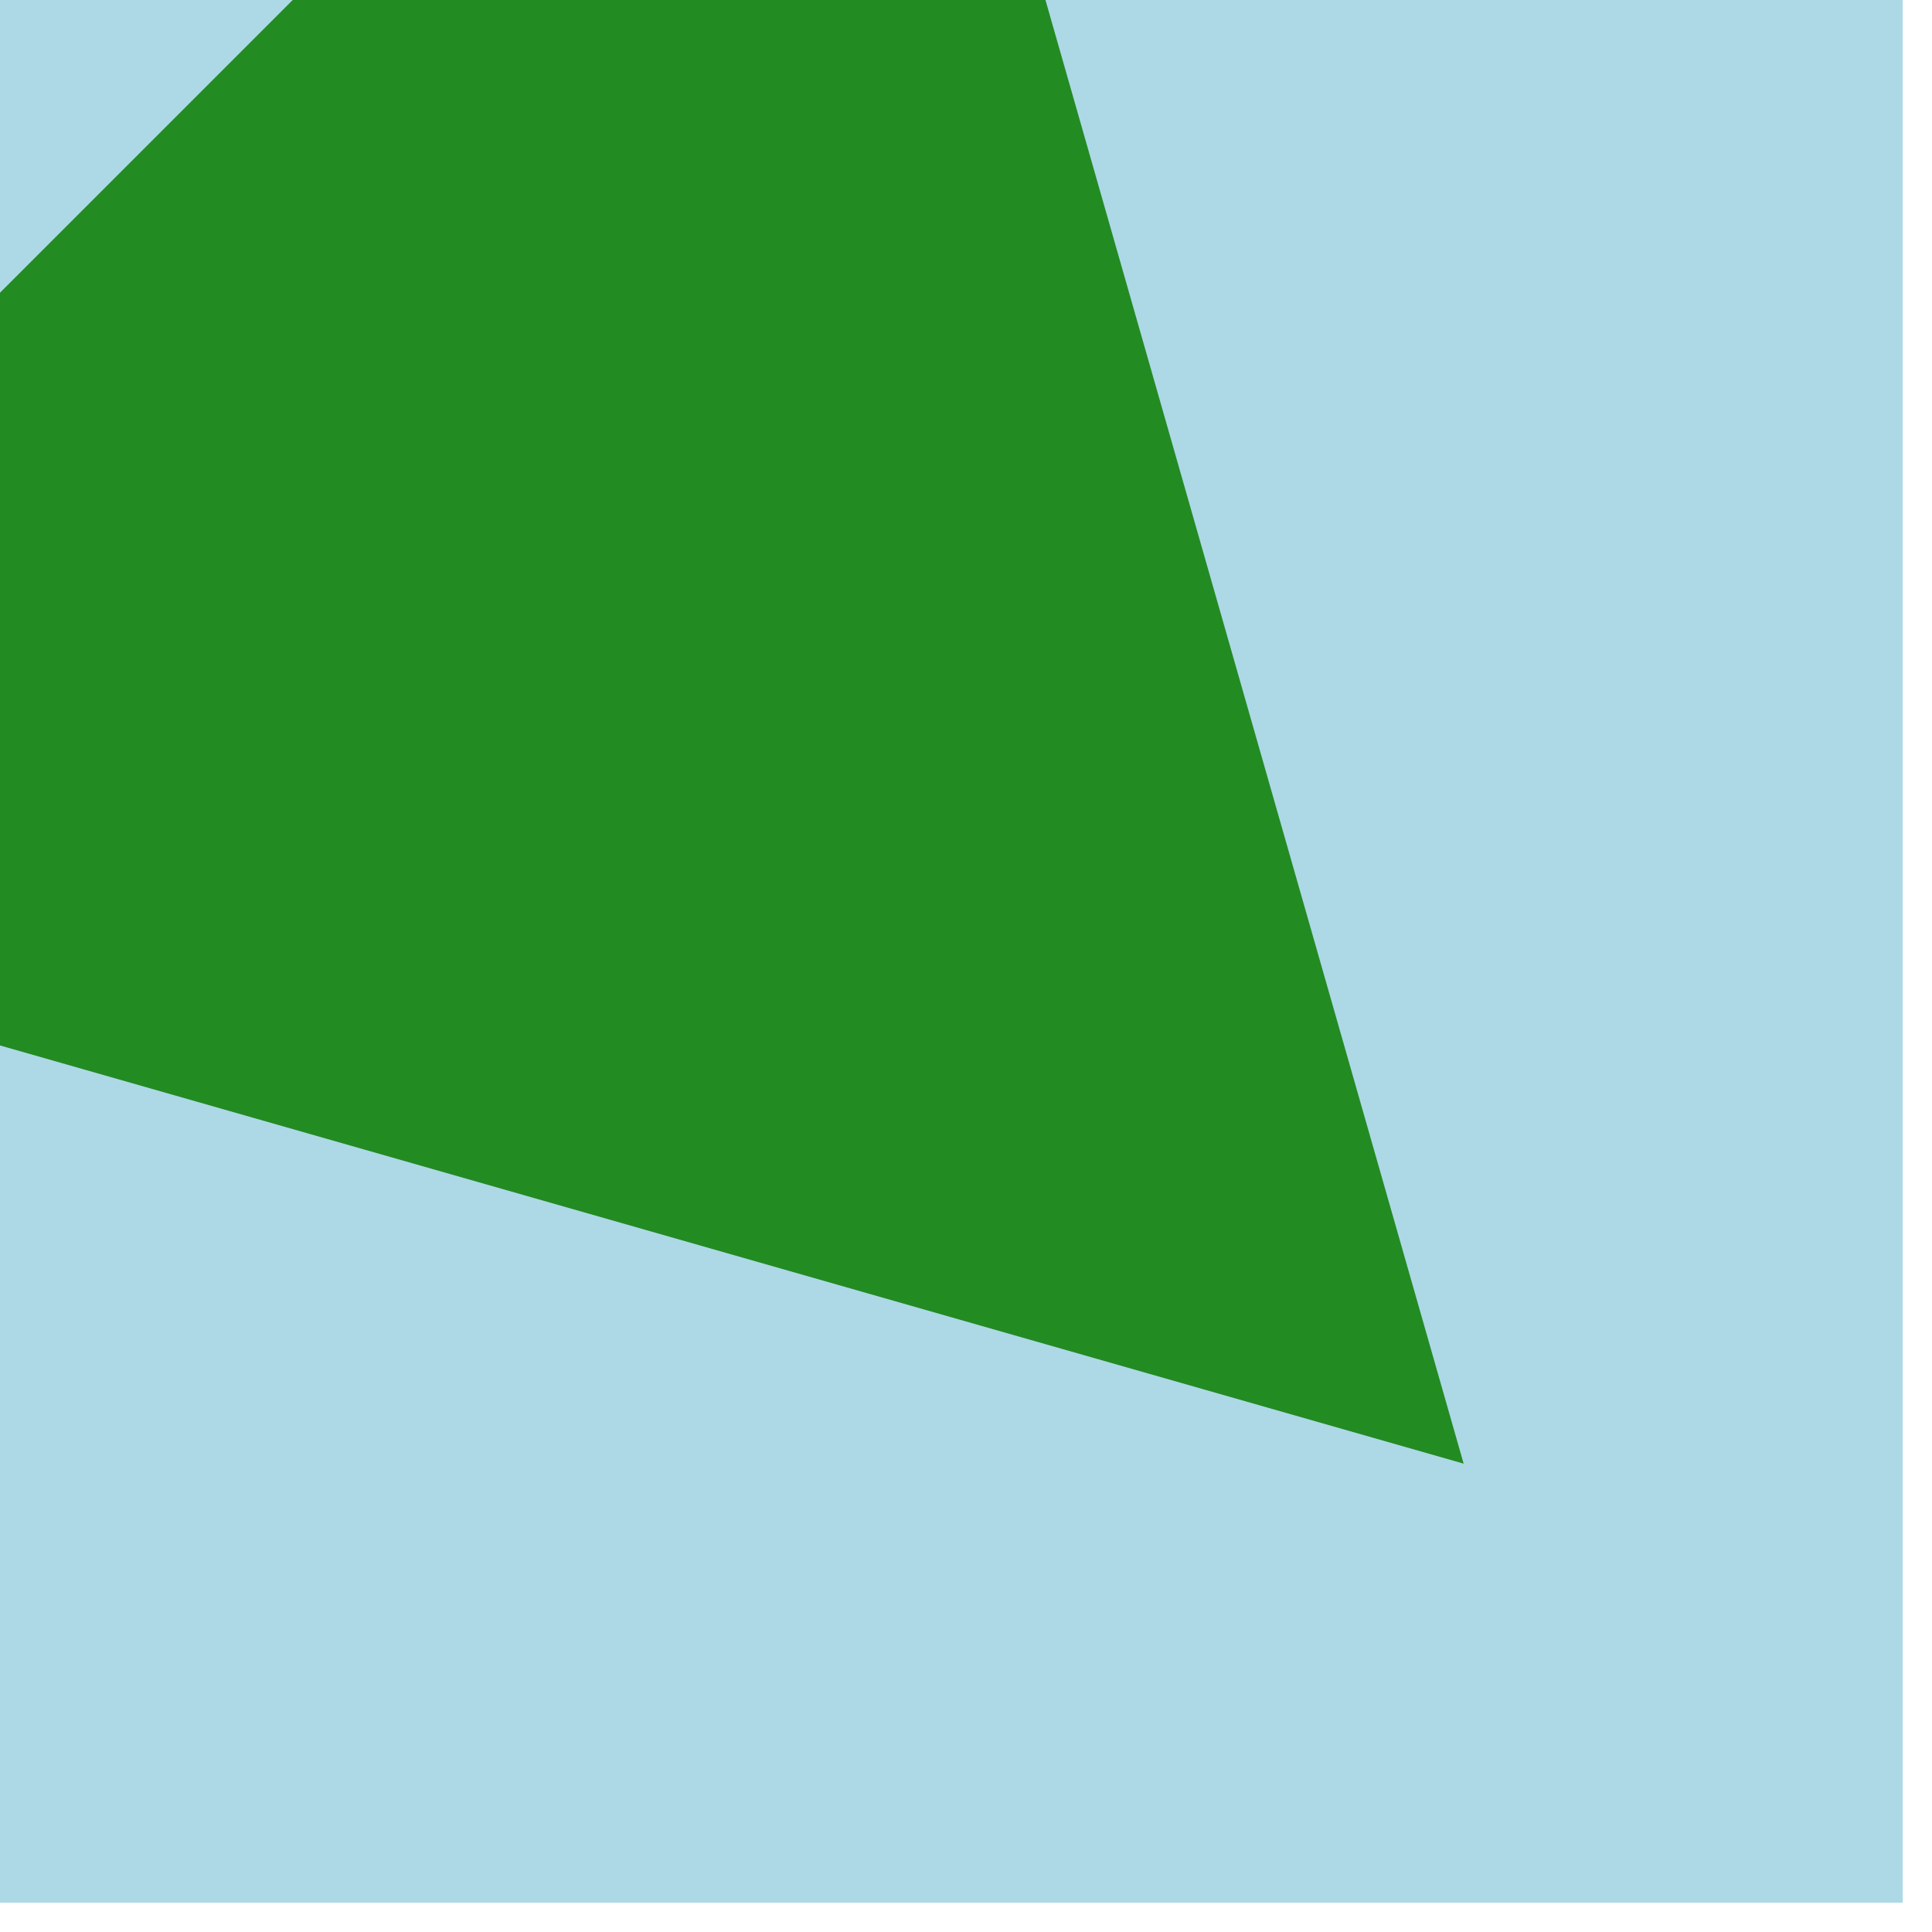 <?xml version="1.0" encoding="UTF-8"?>
<svg xmlns="http://www.w3.org/2000/svg" xmlns:xlink="http://www.w3.org/1999/xlink" width="66pt" height="66pt" viewBox="0 0 66 66" version="1.1">
<defs>
<clipPath id="clip1">
  <path d="M 0 0 L 65 0 L 65 65 L 0 65 Z M 0 0 "/>
</clipPath>
</defs>
<g id="surface4497">
<path style=" stroke:none;fill-rule:nonzero;fill:rgb(67.843%,84.706%,90.196%);fill-opacity:1;" d="M 0 0 L 65 0 L 65 65 L 0 65 Z M 0 0 "/>
<g clip-path="url(#clip1)" clip-rule="evenodd">
<path style=" stroke:none;fill-rule:nonzero;fill:rgb(13.333%,54.51%,13.333%);fill-opacity:1;" d="M 30 -20 L 50 50 L -20 30 Z M 30 -20 "/>
</g>
</g>
</svg>
